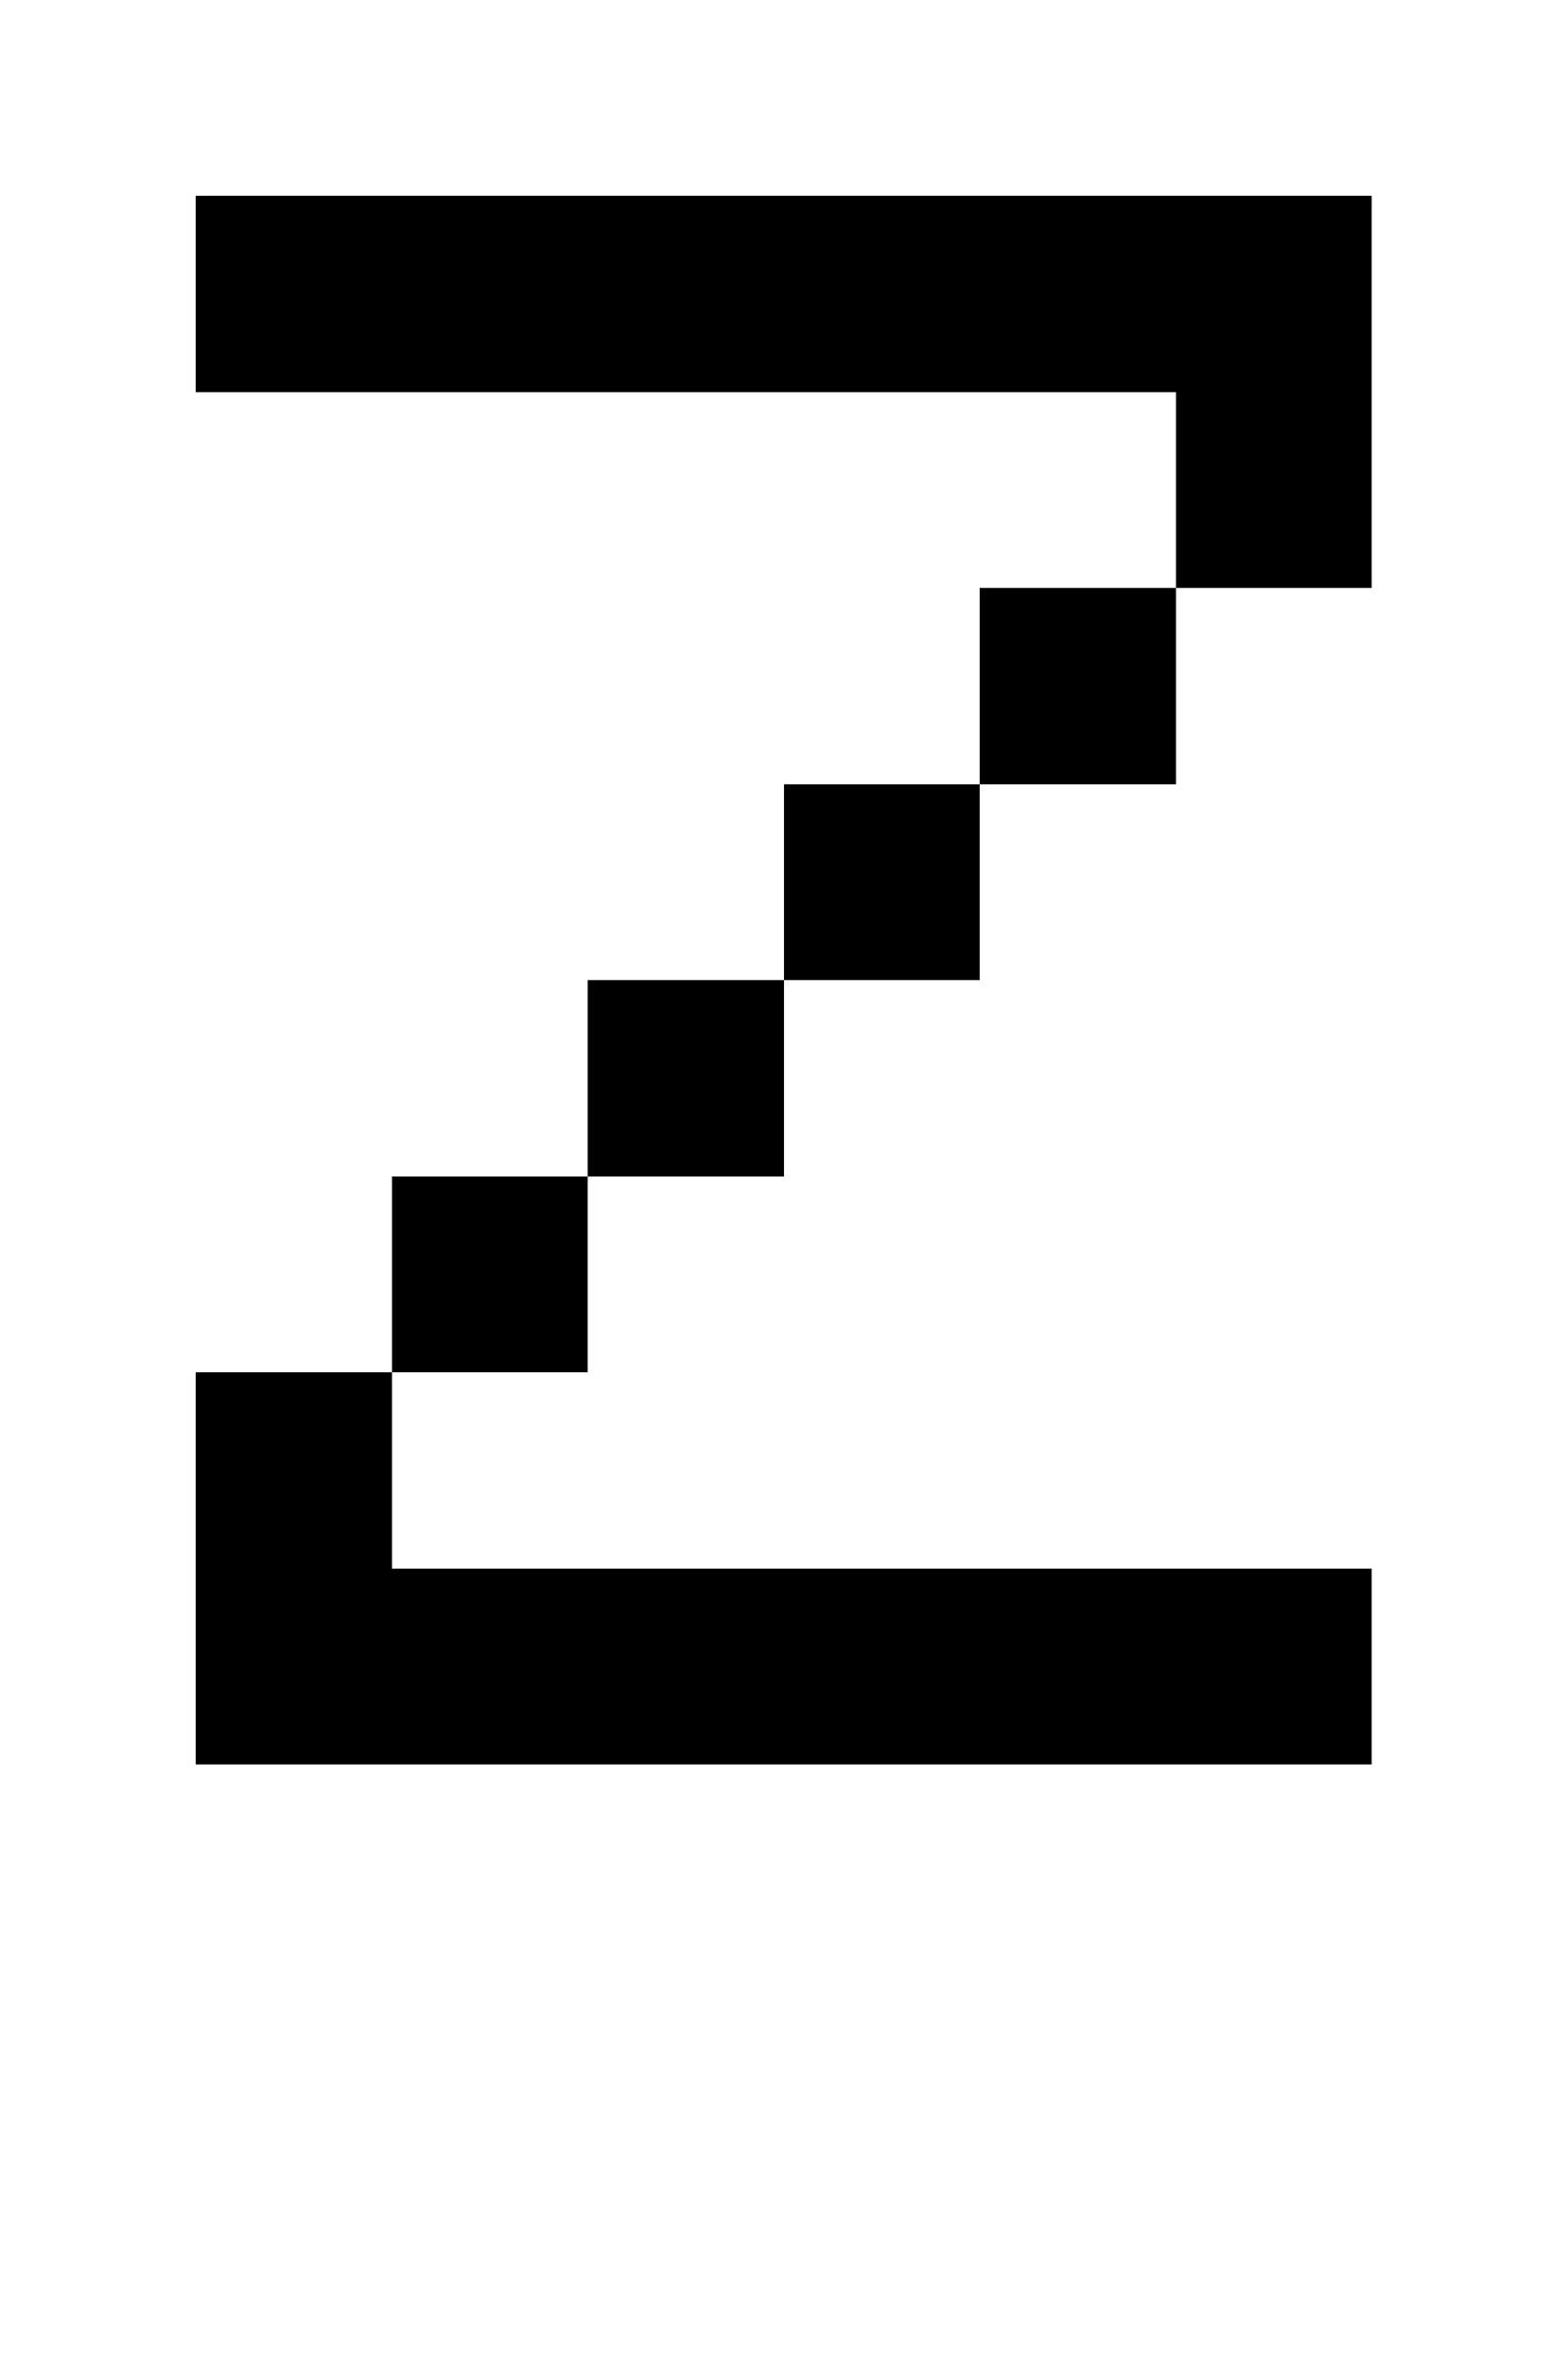 <svg shape-rendering="crispEdges" xmlns="http://www.w3.org/2000/svg" viewBox="0 0 8 12">
    <path d="M2 7h1V6H2v1zm1-1h1V5H3v1zM1 8v1h6V8H2V7H1v1zm4-4h1V3H5v1zM4 5h1V4H4v1zM1 1v1h5v1h1V1H1z"/>
</svg>
